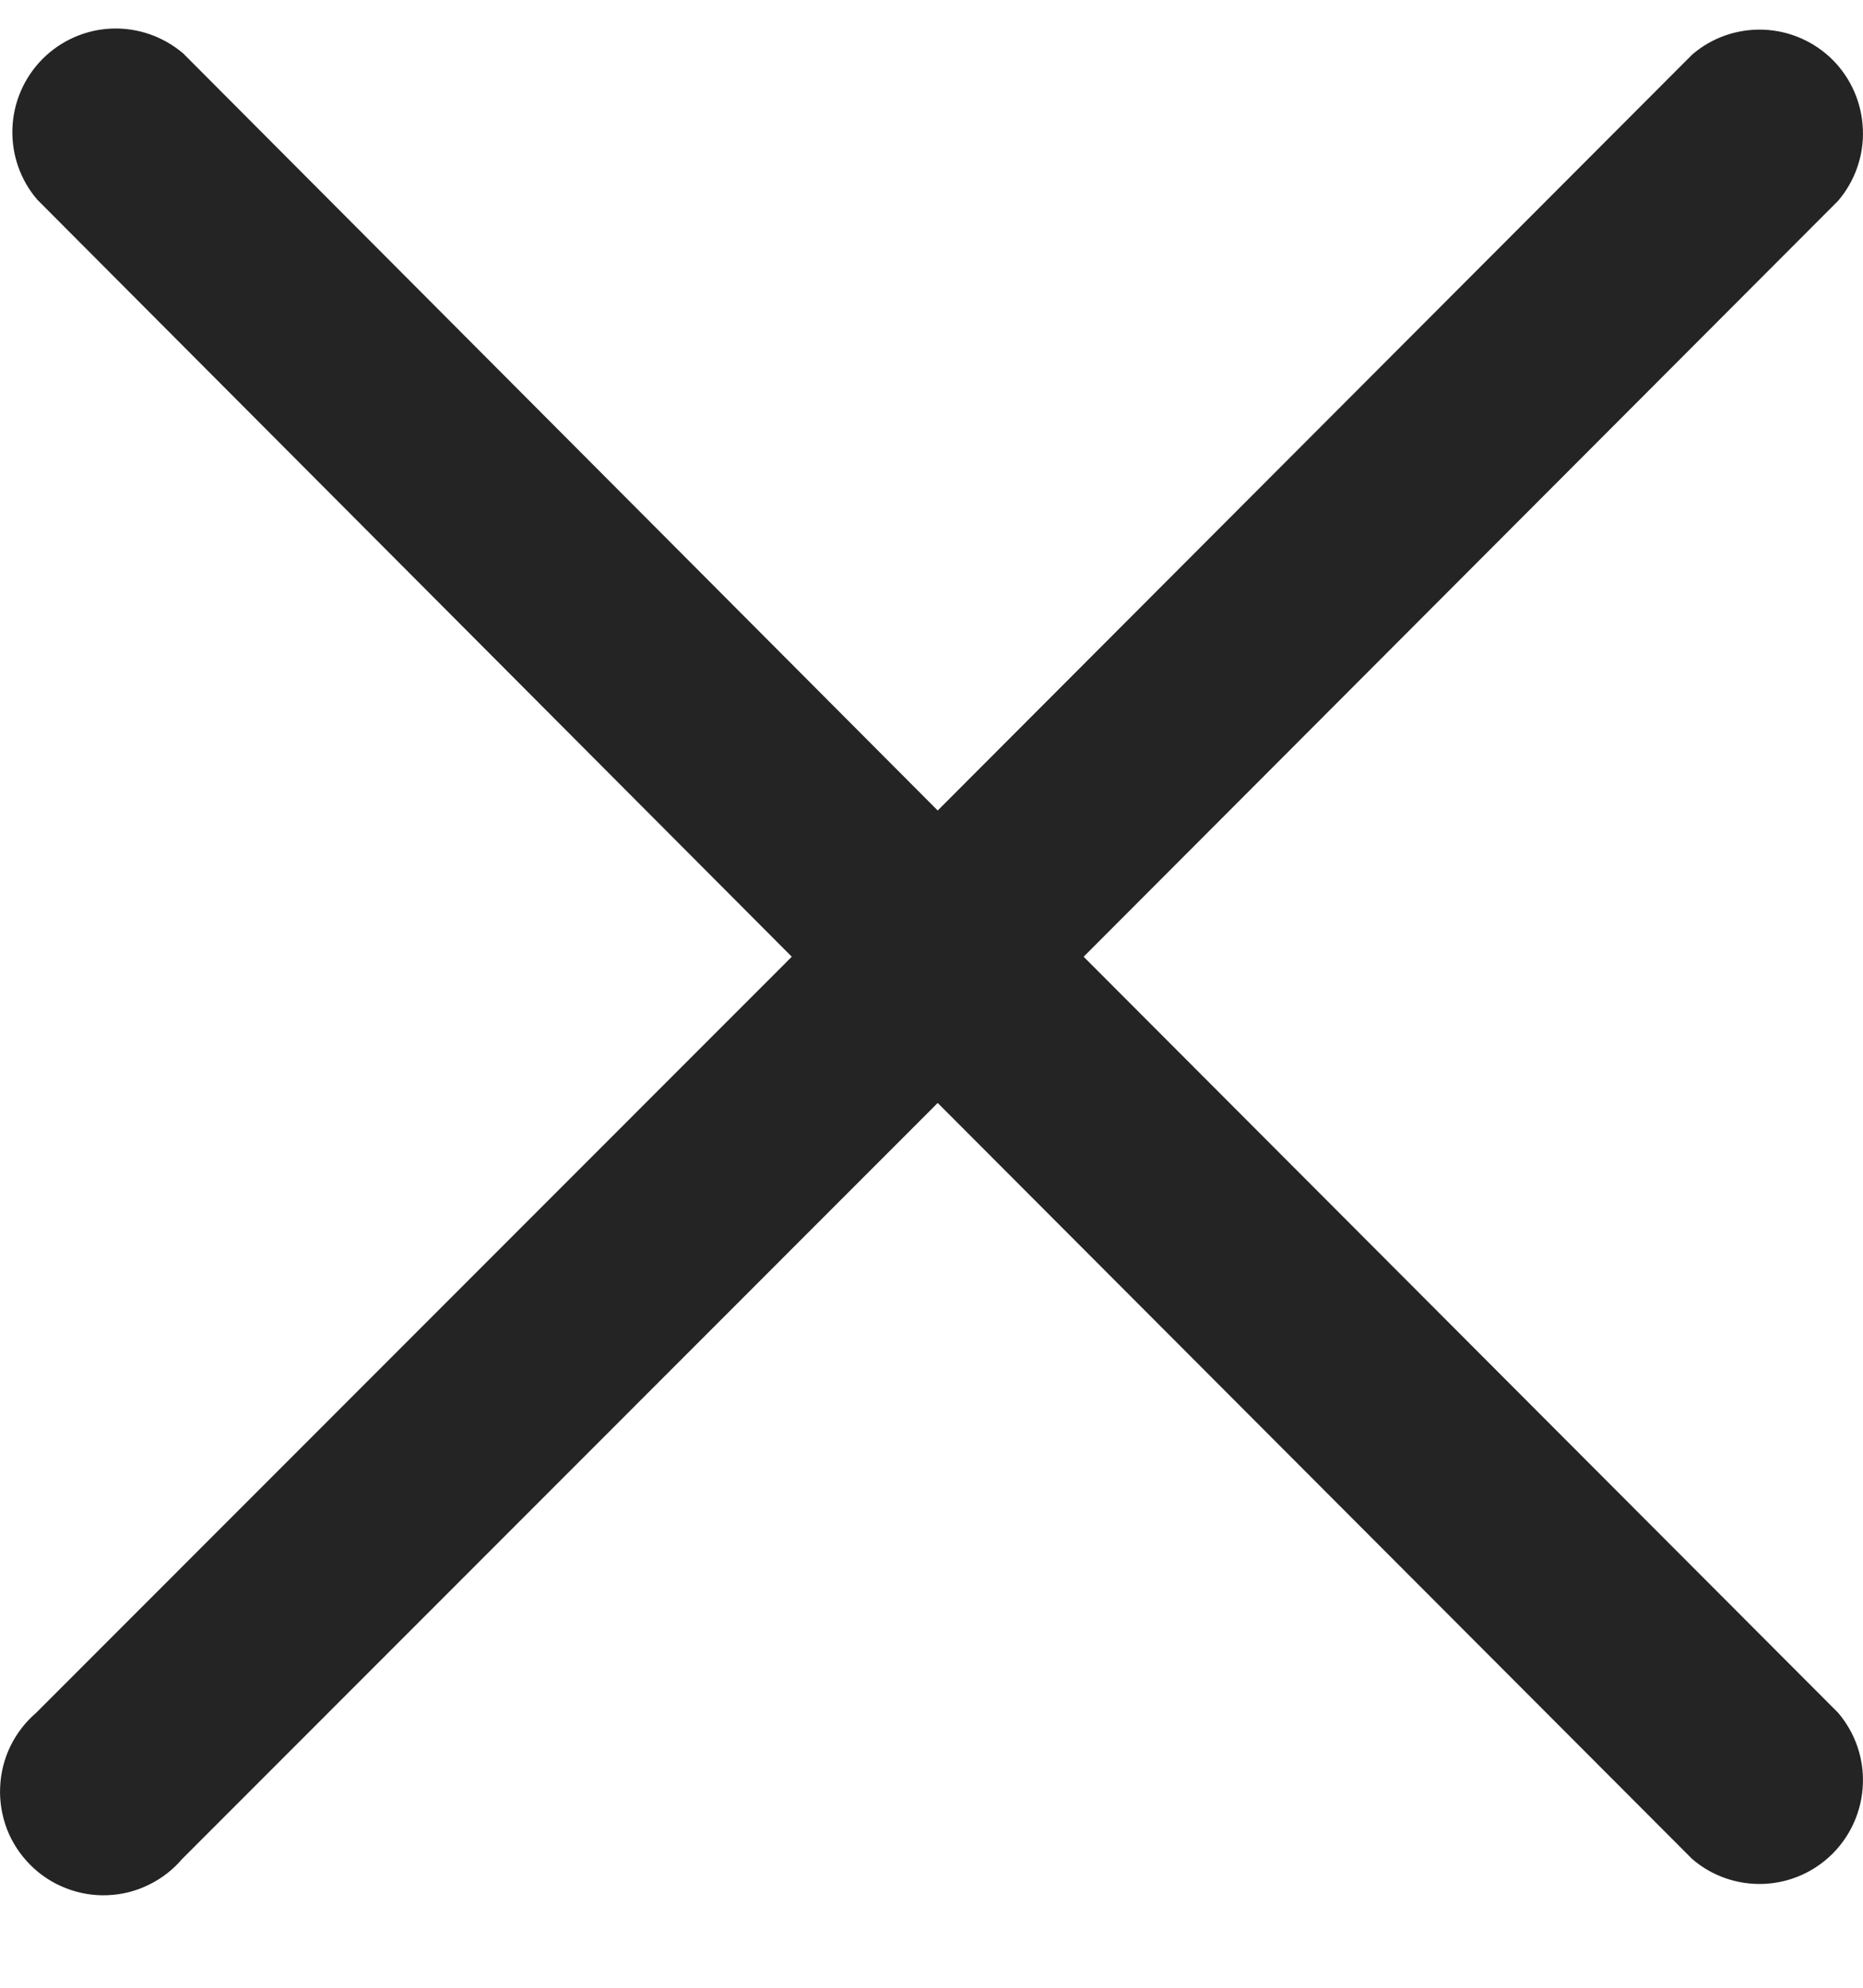 <svg width="15" height="16" viewBox="0 0 15 16" fill="none" xmlns="http://www.w3.org/2000/svg">
<path d="M8.725 7.701L14.8 1.616C14.936 1.456 15.008 1.251 14.999 1.041C14.991 0.83 14.904 0.631 14.756 0.482C14.607 0.334 14.409 0.247 14.199 0.239C13.989 0.231 13.784 0.302 13.625 0.439L7.55 6.524L1.475 0.43C1.315 0.294 1.11 0.222 0.9 0.23C0.691 0.238 0.492 0.325 0.343 0.474C0.195 0.623 0.108 0.822 0.1 1.032C0.092 1.242 0.163 1.448 0.3 1.607L6.375 7.701L0.291 13.787C0.204 13.862 0.133 13.954 0.083 14.057C0.033 14.161 0.005 14.274 0.001 14.389C-0.004 14.504 0.016 14.618 0.057 14.726C0.099 14.833 0.163 14.93 0.244 15.011C0.325 15.093 0.422 15.156 0.529 15.198C0.636 15.24 0.751 15.26 0.865 15.255C0.98 15.251 1.093 15.223 1.196 15.172C1.3 15.122 1.392 15.051 1.466 14.964L7.55 8.878L13.625 14.964C13.784 15.101 13.989 15.172 14.199 15.164C14.409 15.156 14.607 15.069 14.756 14.92C14.904 14.771 14.991 14.572 14.999 14.362C15.008 14.152 14.936 13.947 14.8 13.787L8.725 7.701Z" fill="#242424"/>
</svg>
